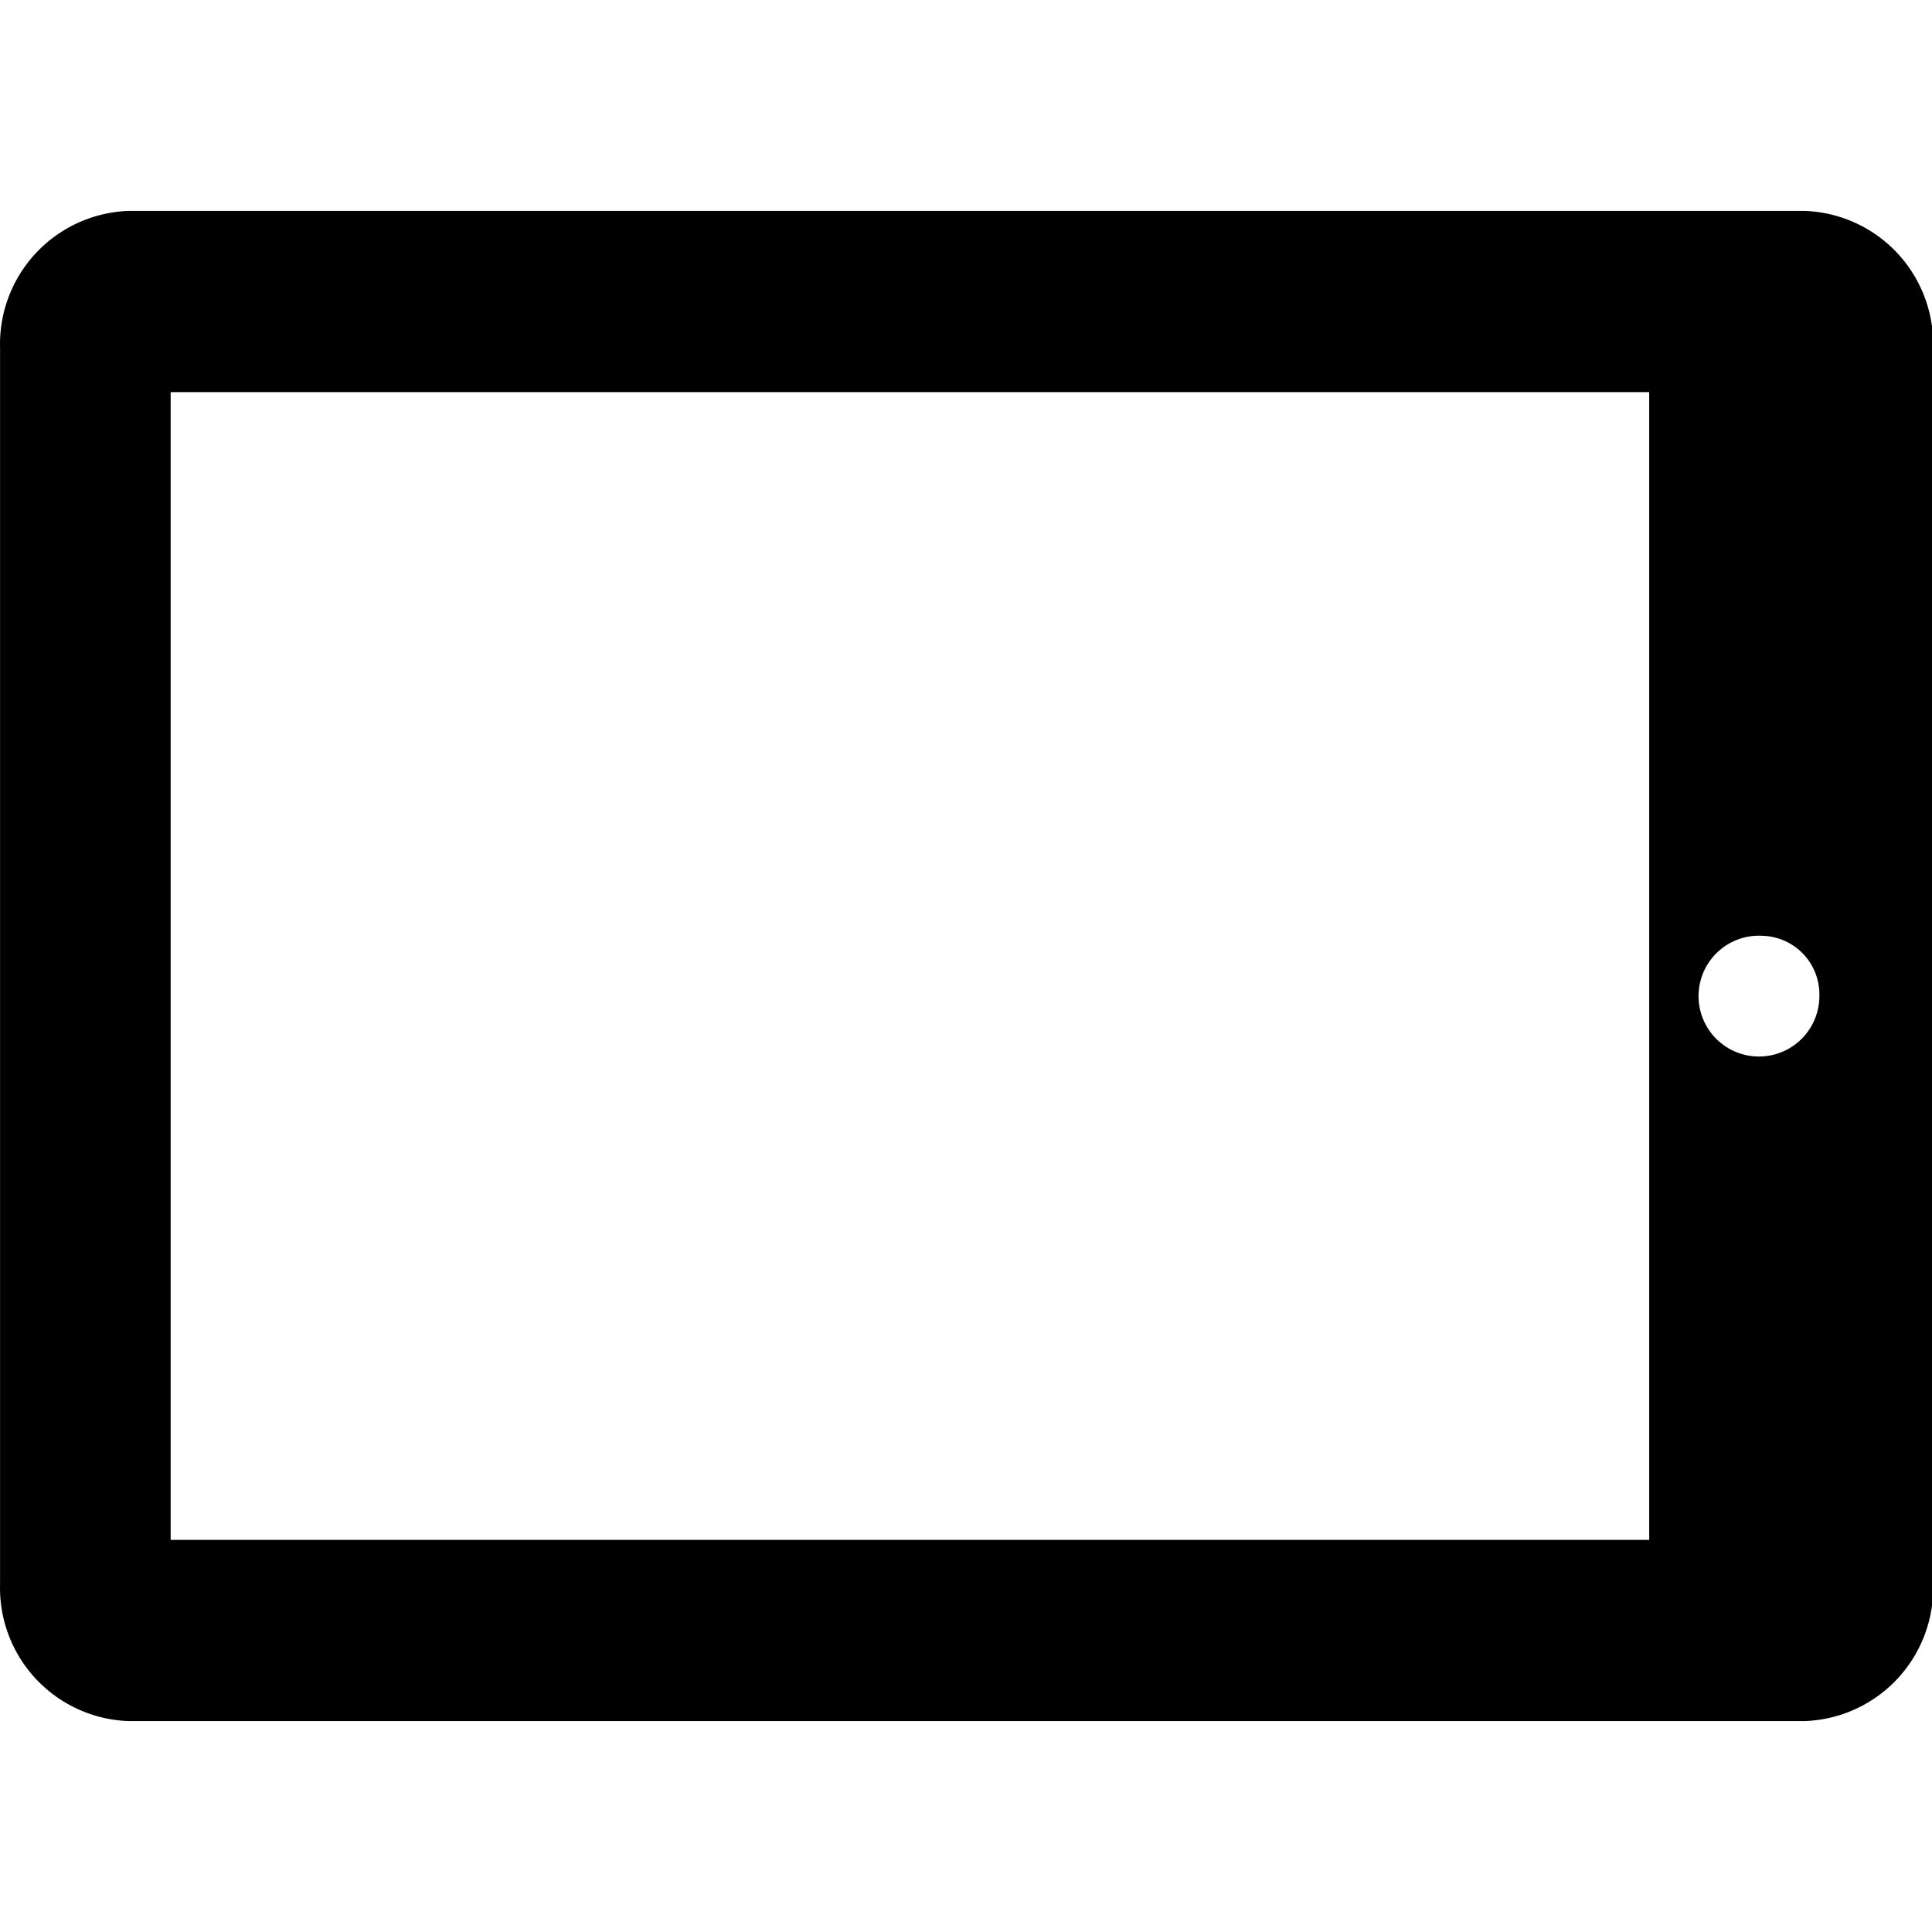 <svg t="1626662216385" class="icon" viewBox="0 0 1310 1024" version="1.1" xmlns="http://www.w3.org/2000/svg" p-id="8558" width="200" height="200"><path d="M1223.39 1024H87.528A90.358 90.358 0 0 1 0.038 931.103V92.815A90.358 90.358 0 0 1 87.528 0h1135.862A90.317 90.317 0 0 1 1310.758 92.815v838.287A90.317 90.317 0 0 1 1223.39 1024zM115.709 122.88v778.24H1118.246V122.88z m1079.337 368.64a40.96 40.96 0 1 0 38.584 40.96 39.731 39.731 0 0 0-38.584-40.96z" p-id="8559"></path></svg>

